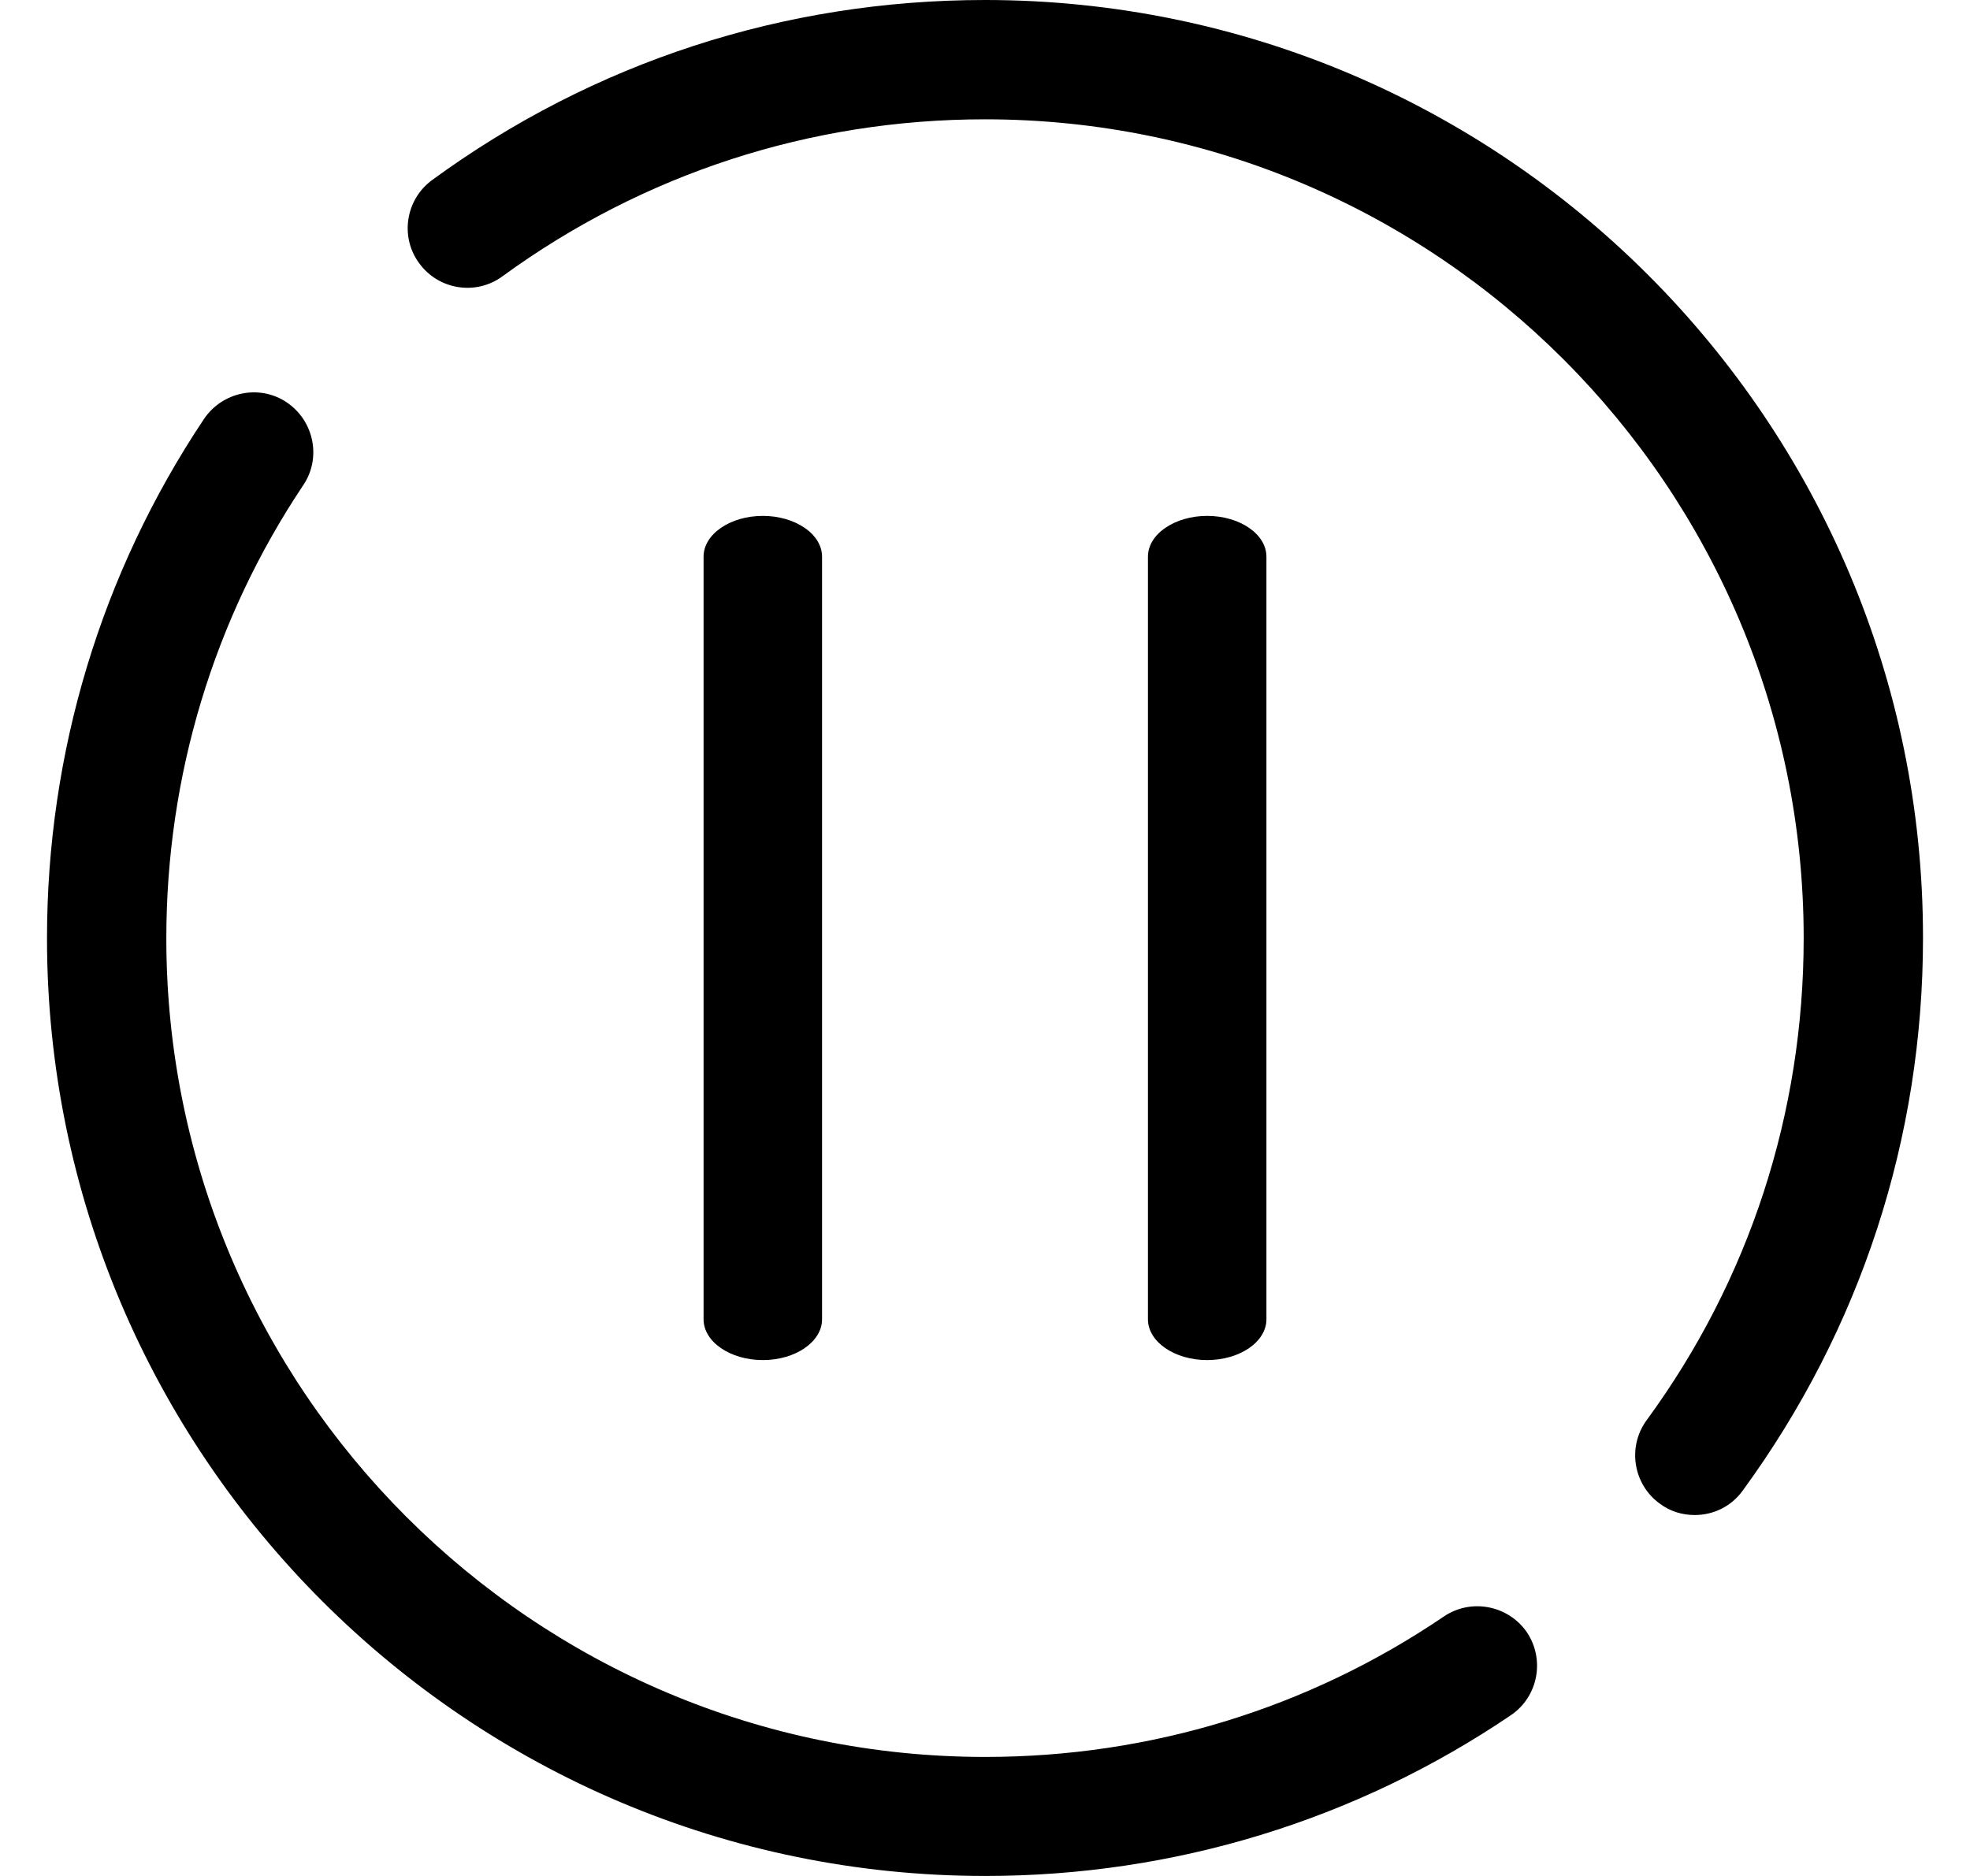 <?xml version="1.0" encoding="UTF-8"?>
<svg width="21px" height="20px" viewBox="0 0 21 20" version="1.1" xmlns="http://www.w3.org/2000/svg" xmlns:xlink="http://www.w3.org/1999/xlink">
    <title>播放备份 2</title>
    <g id="页面-1" stroke="none" stroke-width="1" fill="none" fill-rule="evenodd">
        <g id="我的藏品-详情-放大图片备份" transform="translate(-252, -395)" fill="#000000" fill-rule="nonzero">
            <g id="播放备份-2" transform="translate(252.5, 395)">
                <rect id="矩形" opacity="0" x="0" y="0" width="20" height="20"></rect>
                <g id="暂停" transform="translate(7, 5.5)">
                    <path d="M0.632,0 C0.283,0 0,0.195 0,0.435 L0,8.565 C0,8.805 0.283,9 0.632,9 C0.98,9 1.263,8.805 1.263,8.565 L1.263,0.435 C1.263,0.32 1.197,0.209 1.078,0.128 C0.96,0.046 0.799,0 0.632,0 L0.632,0 Z M5.368,0 C5.201,0 5.04,0.046 4.922,0.128 C4.803,0.209 4.737,0.32 4.737,0.435 L4.737,8.565 C4.737,8.805 5.02,9 5.368,9 C5.717,9 6,8.805 6,8.565 L6,0.435 C6,0.195 5.717,0 5.368,0 L5.368,0 Z" id="形状"></path>
                </g>
                <path d="M14.891,17.234 C13.446,18.215 11.758,18.731 10.003,18.731 C5.188,18.731 1.273,14.816 1.273,10.004 C1.273,8.275 1.777,6.602 2.733,5.172 C2.929,4.882 2.847,4.486 2.557,4.29 C2.267,4.094 1.871,4.176 1.675,4.466 C0.579,6.107 0.001,8.023 0.001,10.004 C0.001,15.516 4.488,20 10.003,20 C12.01,20 13.95,19.408 15.606,18.286 C15.896,18.089 15.972,17.694 15.776,17.401 C15.577,17.114 15.181,17.037 14.891,17.234 Z M10,0 C7.864,0 5.827,0.662 4.107,1.919 C3.823,2.127 3.761,2.526 3.969,2.807 C4.177,3.092 4.576,3.153 4.857,2.945 C6.358,1.852 8.136,1.272 10,1.272 C14.812,1.272 18.727,5.19 18.727,10.001 C18.727,11.865 18.149,13.644 17.053,15.141 C16.845,15.426 16.91,15.824 17.191,16.029 C17.303,16.114 17.434,16.152 17.566,16.152 C17.763,16.152 17.956,16.062 18.079,15.889 C19.336,14.168 19.999,12.132 19.999,9.999 C20.001,4.486 15.518,0 10,0 Z" id="形状"></path>
            </g>
        </g>
    </g>
</svg>